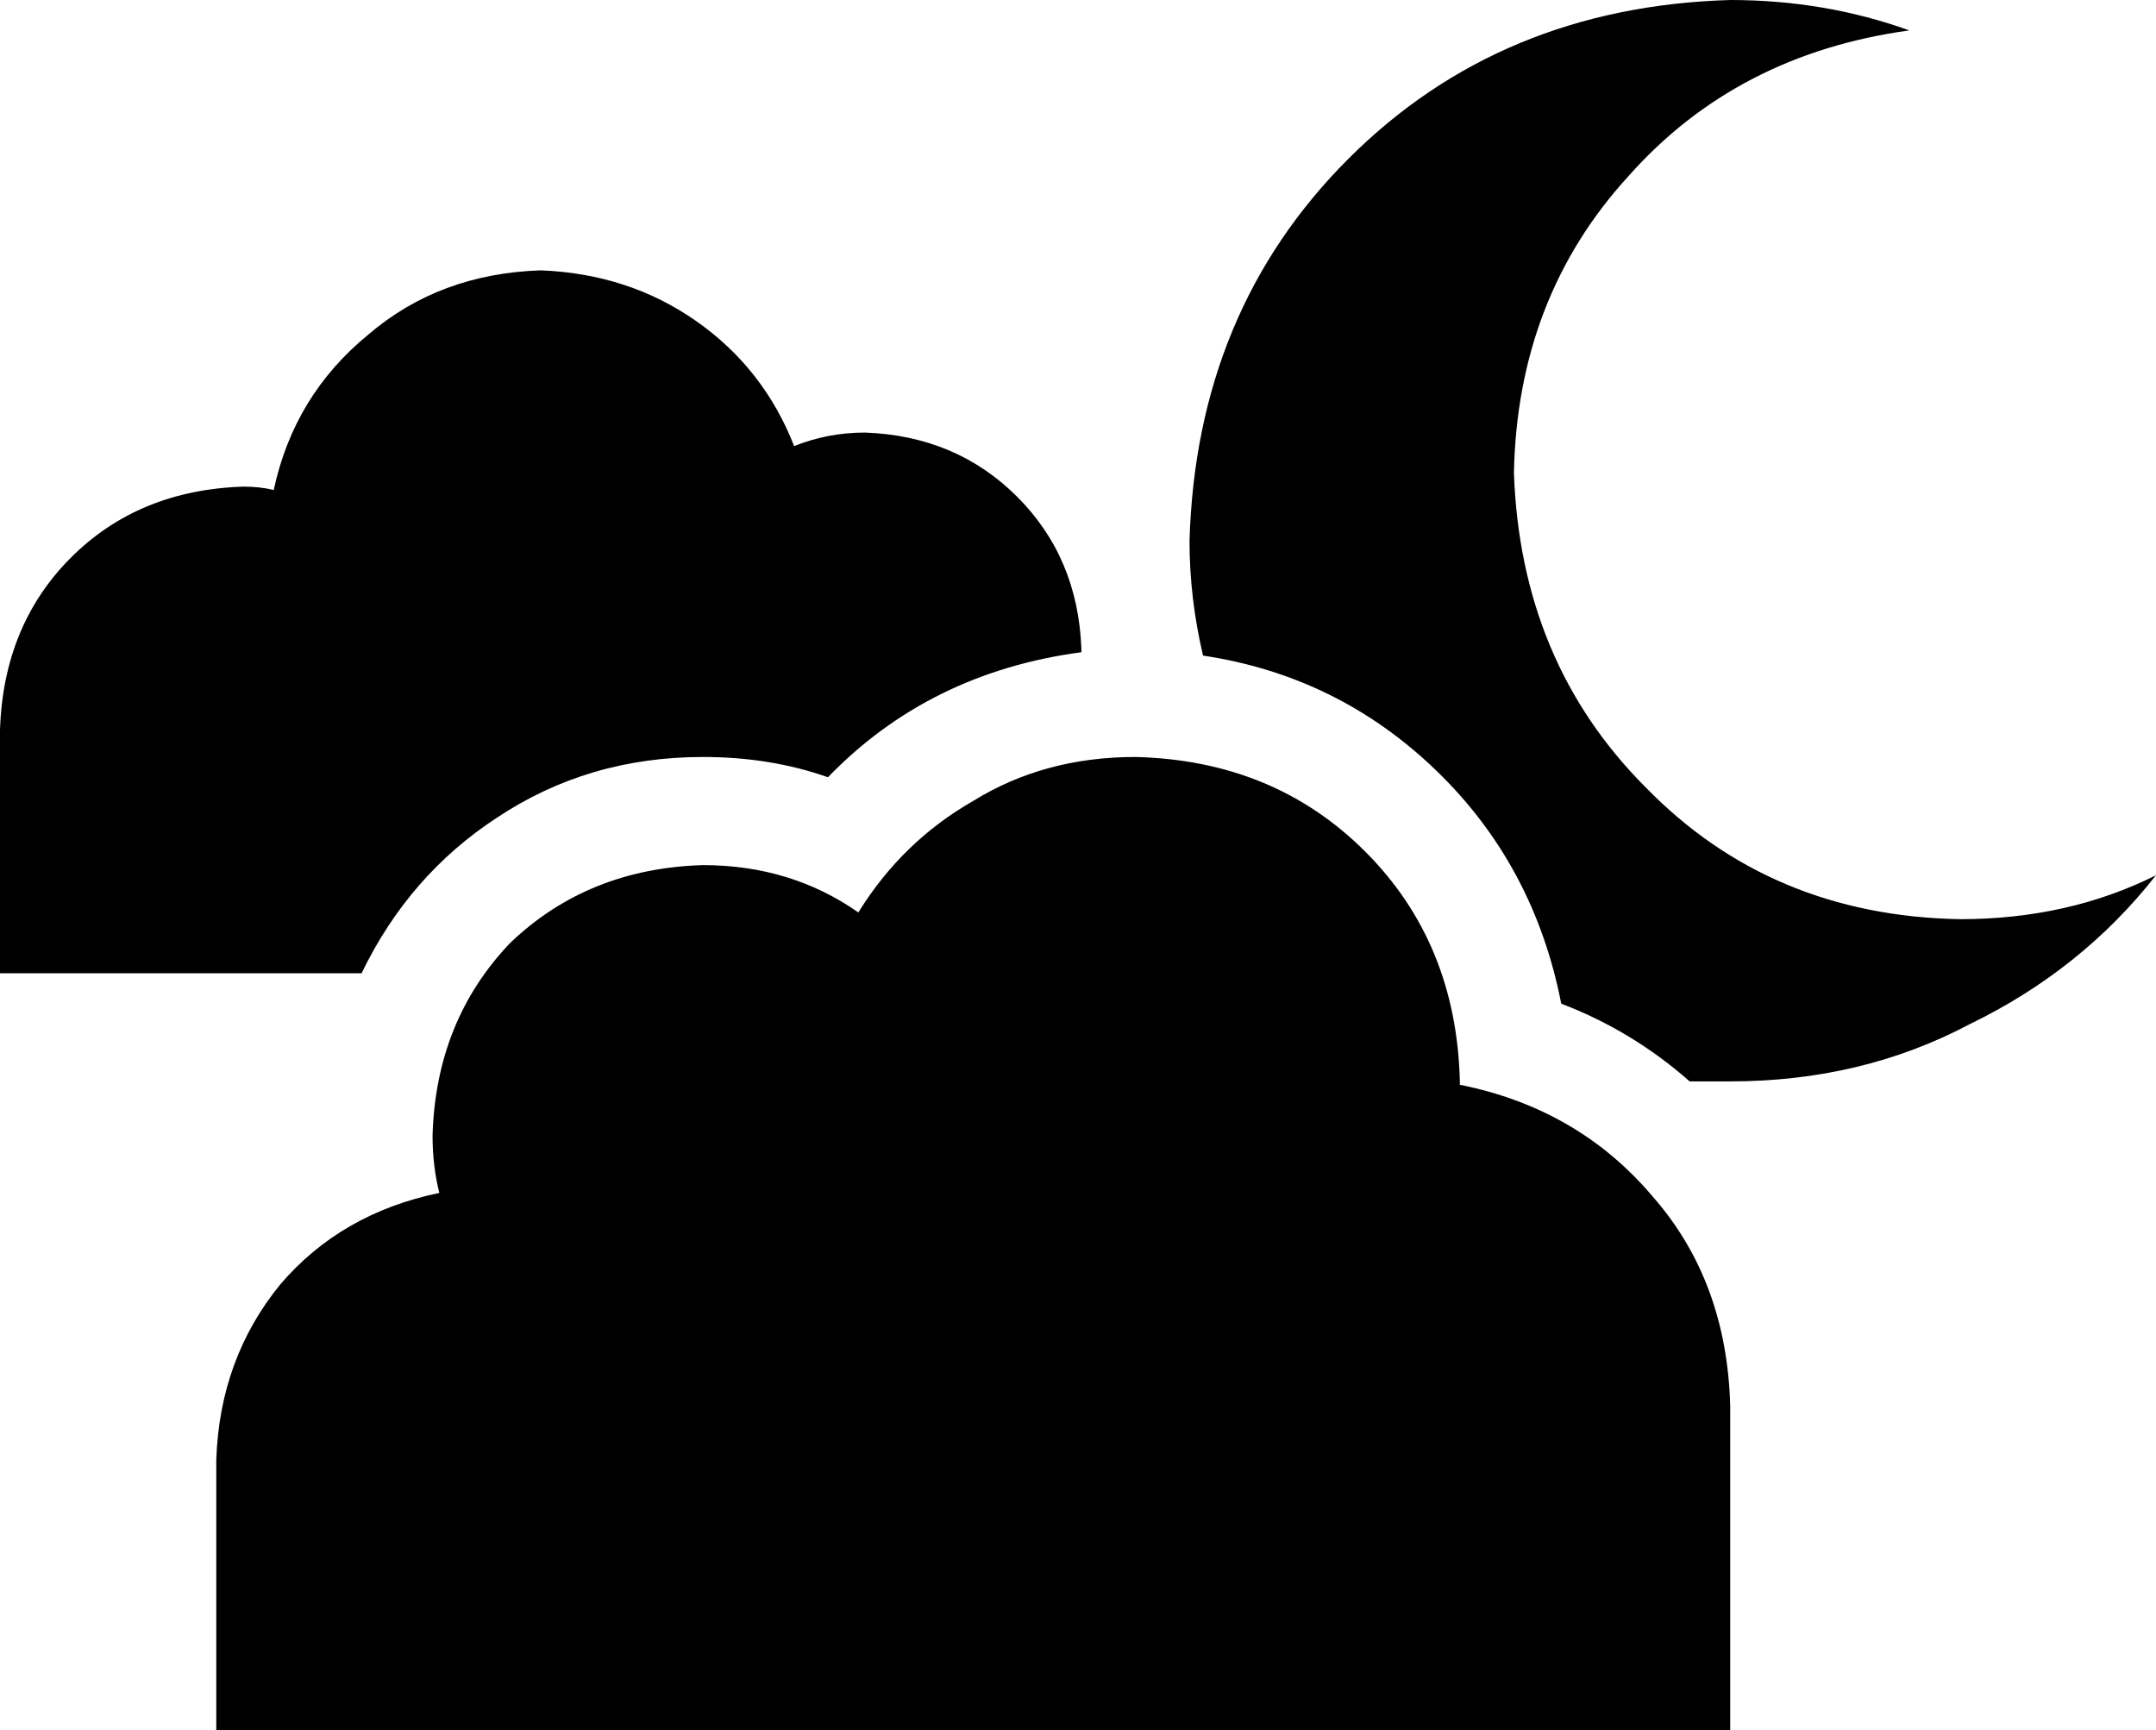 <svg xmlns="http://www.w3.org/2000/svg" viewBox="0 0 638 512">
  <path d="M 448 140 Q 449 88 482 52 L 482 52 L 482 52 Q 514 16 565 9 Q 540 0 512 0 Q 444 2 399 47 Q 354 92 352 160 Q 352 177 356 194 Q 396 200 425 228 Q 454 256 462 297 Q 483 305 500 320 Q 506 320 512 320 Q 551 320 583 303 Q 616 287 638 259 Q 612 272 580 272 Q 524 271 487 233 Q 450 196 448 140 L 448 140 Z M 107 288 Q 121 259 147 242 L 147 242 L 147 242 Q 174 224 208 224 Q 228 224 245 230 Q 275 199 320 193 L 320 192 L 320 192 Q 319 165 301 147 Q 283 129 256 128 Q 245 128 235 132 Q 226 109 206 95 Q 186 81 160 80 Q 130 81 109 99 Q 87 117 81 145 Q 77 144 72 144 Q 41 145 21 165 Q 1 185 0 216 L 0 288 L 0 288 L 72 288 L 107 288 Z M 64 512 L 144 512 L 64 512 L 512 512 L 512 416 L 512 416 Q 511 379 489 354 Q 467 328 432 321 L 432 320 L 432 320 Q 431 279 404 252 Q 377 225 336 224 Q 309 224 288 237 Q 267 249 254 270 Q 234 256 208 256 Q 174 257 151 279 Q 129 302 128 336 Q 128 345 130 353 Q 101 359 83 380 Q 65 402 64 432 L 64 512 L 64 512 Z" />
</svg>